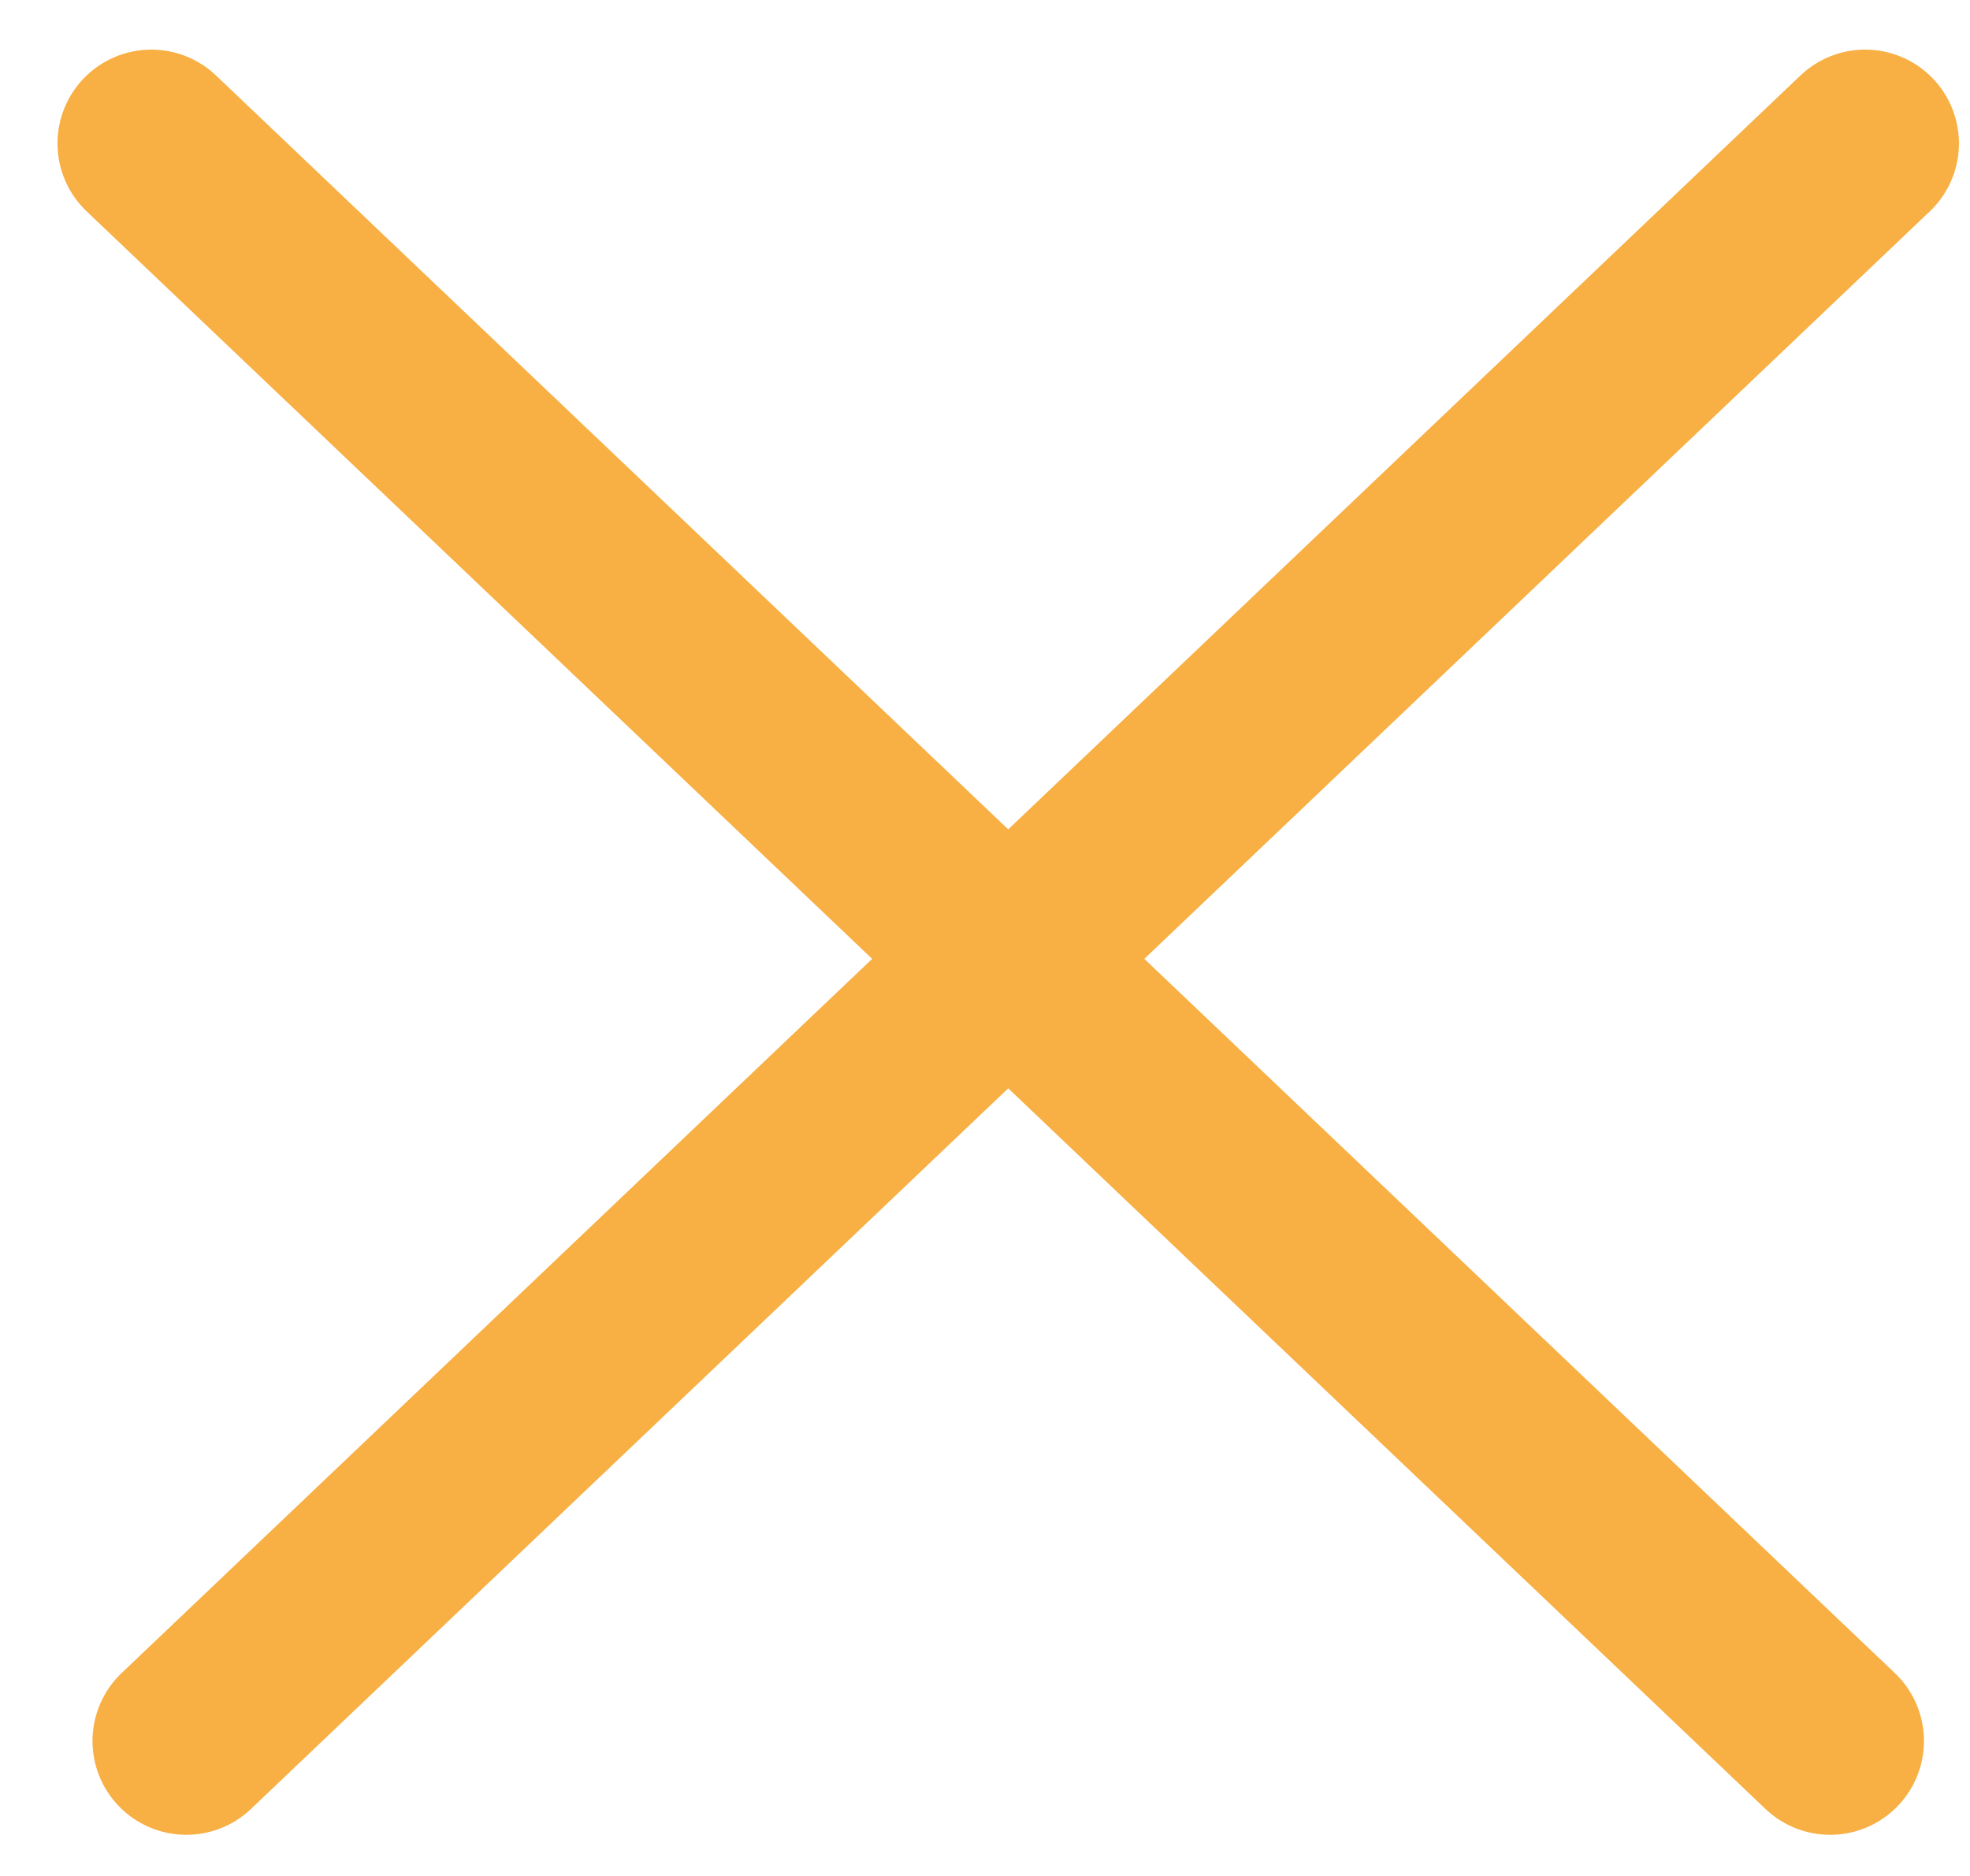 <svg width="21" height="20" viewBox="0 0 21 20" fill="none" xmlns="http://www.w3.org/2000/svg">
<path d="M1.613 1.529L19.509 18.561" stroke="#F8AF43" stroke-width="2" stroke-linecap="round"/>
<path d="M19.882 1.529L1.986 18.561" stroke="#F8AF43" stroke-width="2" stroke-linecap="round"/>
</svg>
